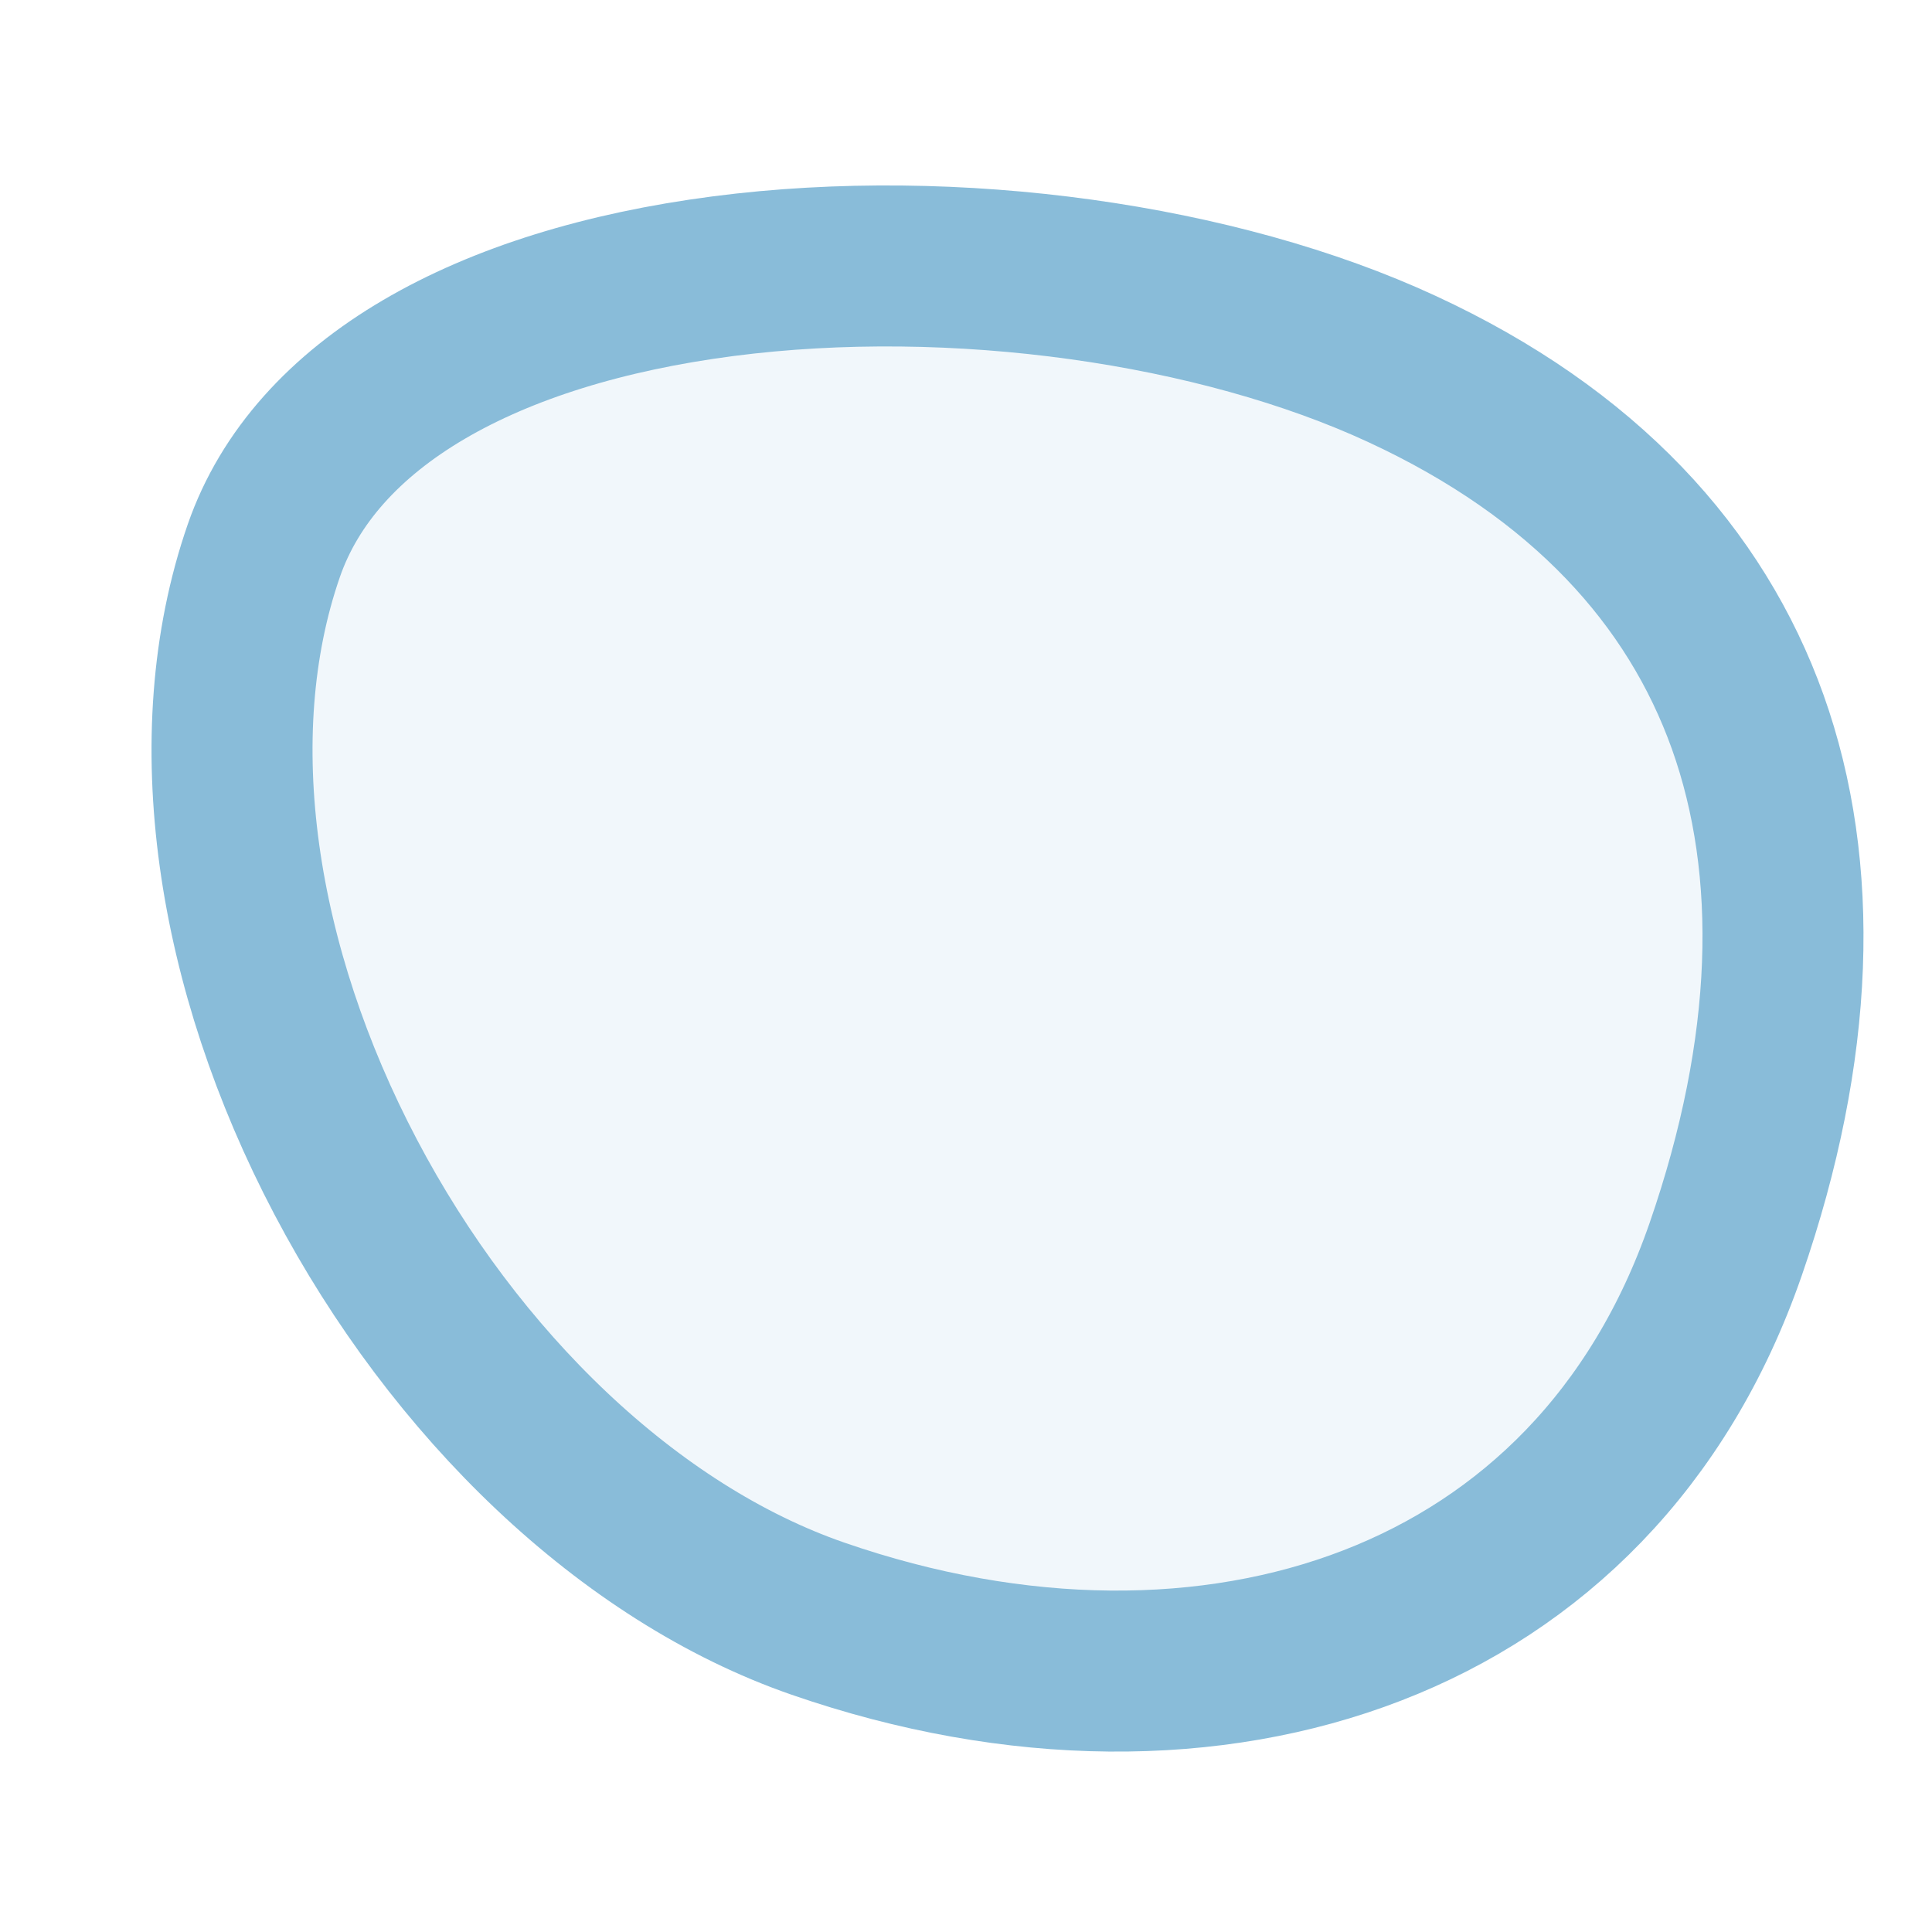 <svg width="24" height="24" viewBox="0 0 24 24" fill="none" xmlns="http://www.w3.org/2000/svg">
<path d="M3.276 6.844C3.913 5.003 6.039 3.814 8.983 3.431C11.867 3.057 15.135 3.527 17.414 4.583C19.68 5.631 21.065 7.161 21.711 8.969C22.362 10.795 22.301 13.023 21.437 15.519C20.616 17.891 19.017 19.43 17.047 20.192C15.057 20.962 12.626 20.961 10.162 20.108C7.812 19.295 5.65 17.2 4.293 14.619C2.933 12.035 2.477 9.153 3.276 6.844Z" fill="#89BCD9" fill-opacity="0.12" stroke="#89BCD9" stroke-width="2"/>
</svg>
